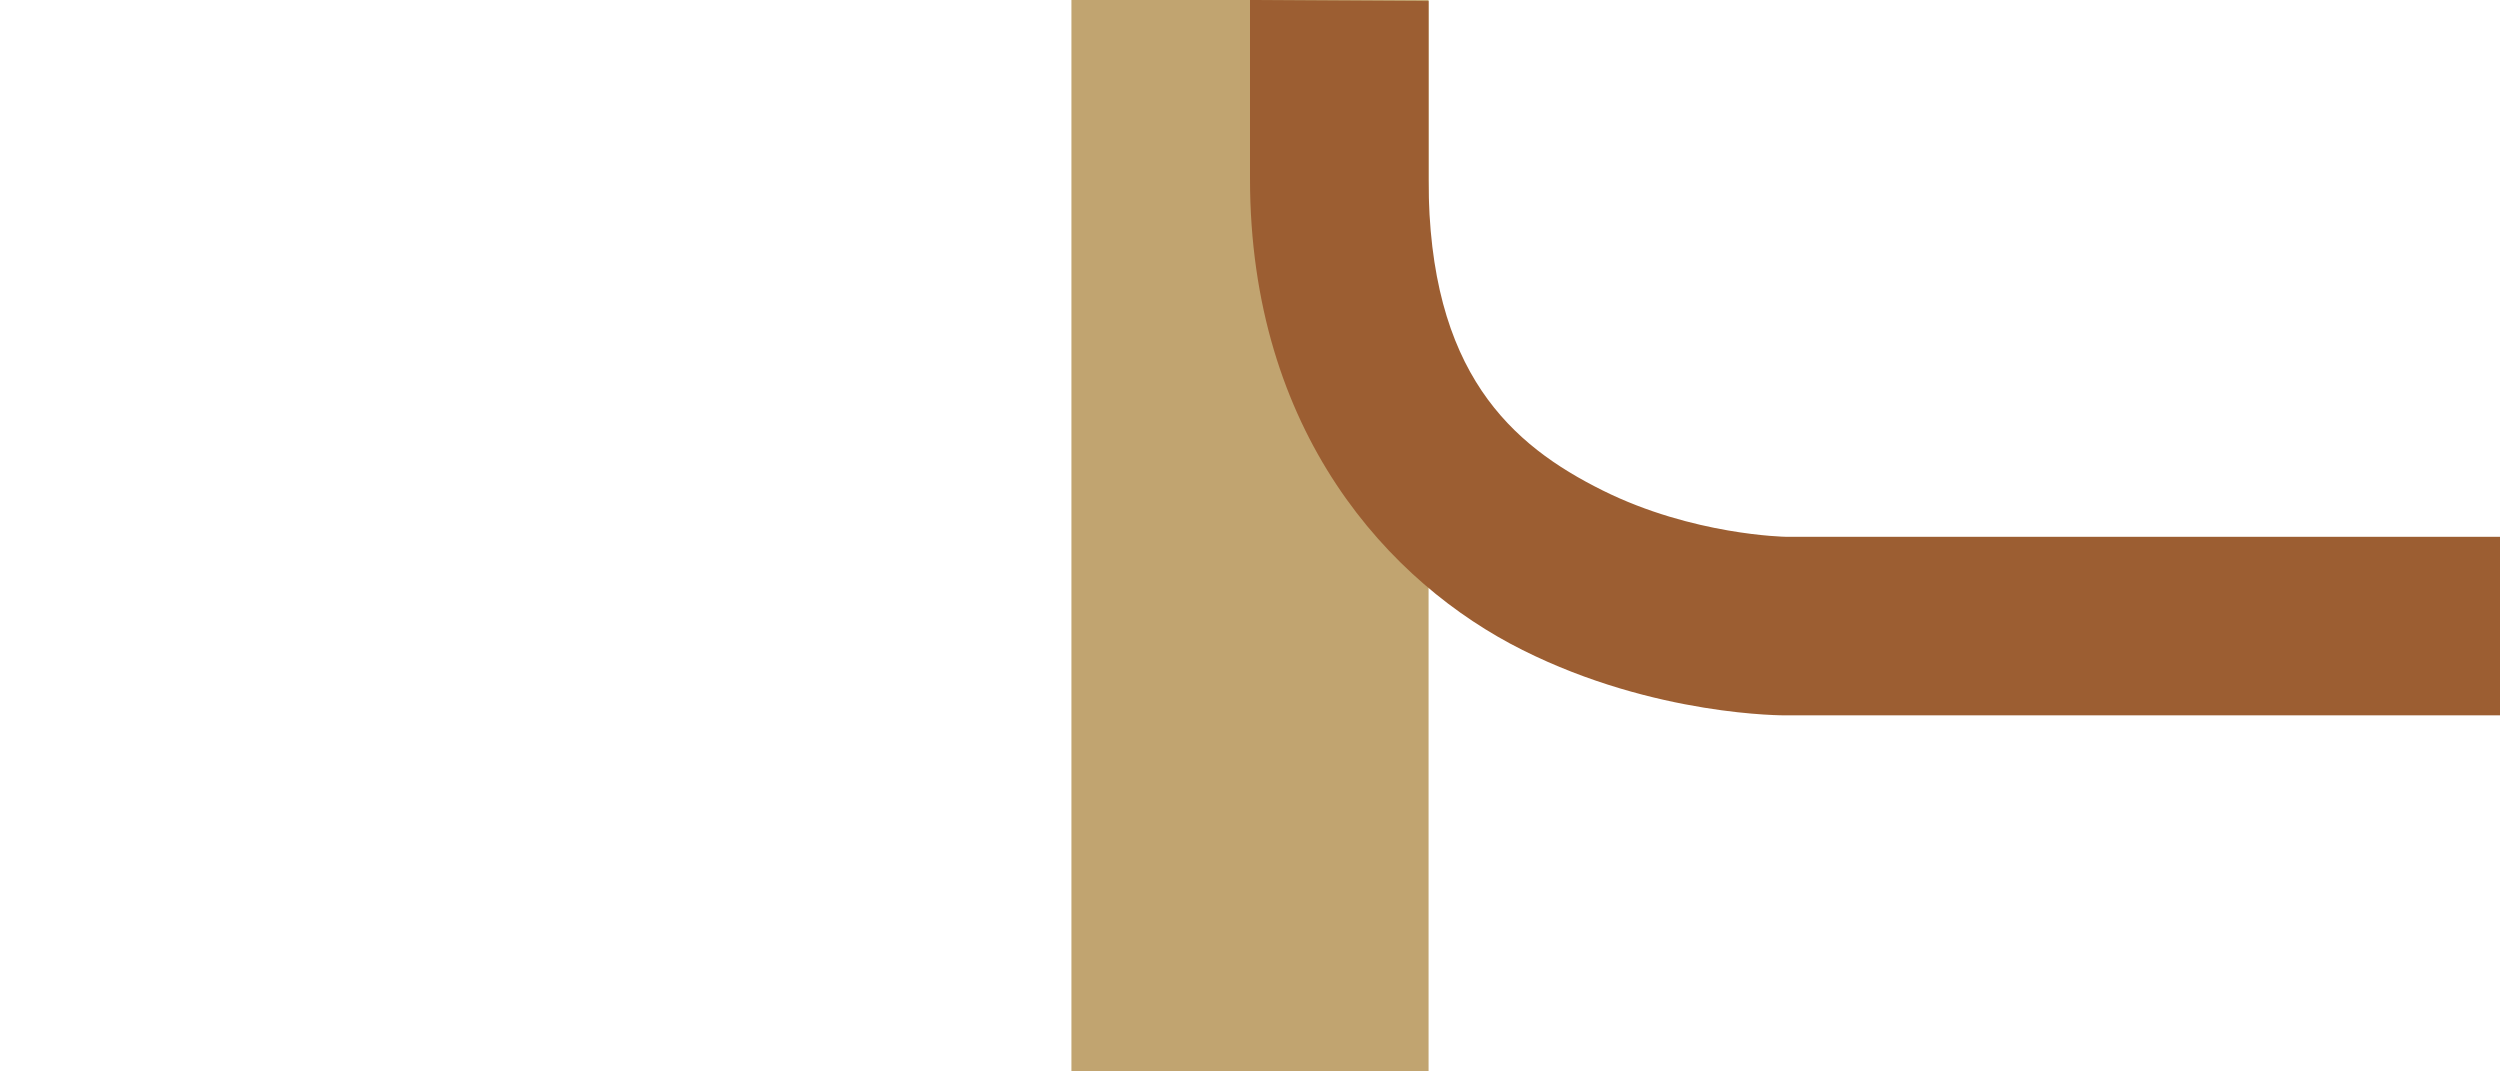 <?xml version="1.0" encoding="UTF-8"?>
<svg width="70" height="30" version="1.1" xml:space="preserve" xmlns="http://www.w3.org/2000/svg" xmlns:xlink="http://www.w3.org/1999/xlink"><defs><clipPath><path d="M0 0h35v20H0z"/></clipPath><clipPath><path d="M0 0h43v28H0z"/></clipPath></defs><path d="m30 30h10v-30h-10z" fill="#c1a470" stroke-width="0" style="paint-order:fill markers stroke"/><path d="m40 0.03v5c0 5.42 2.34 7.44 4.87 8.7 2.53 1.26 5.13 1.3 5.13 1.3h20v5h-20s-3.65 0.035-7.37-1.83c-3.72-1.86-7.63-6.09-7.63-13.2v-5z" fill="#9c5e32" style="paint-order:fill markers stroke"/></svg>
